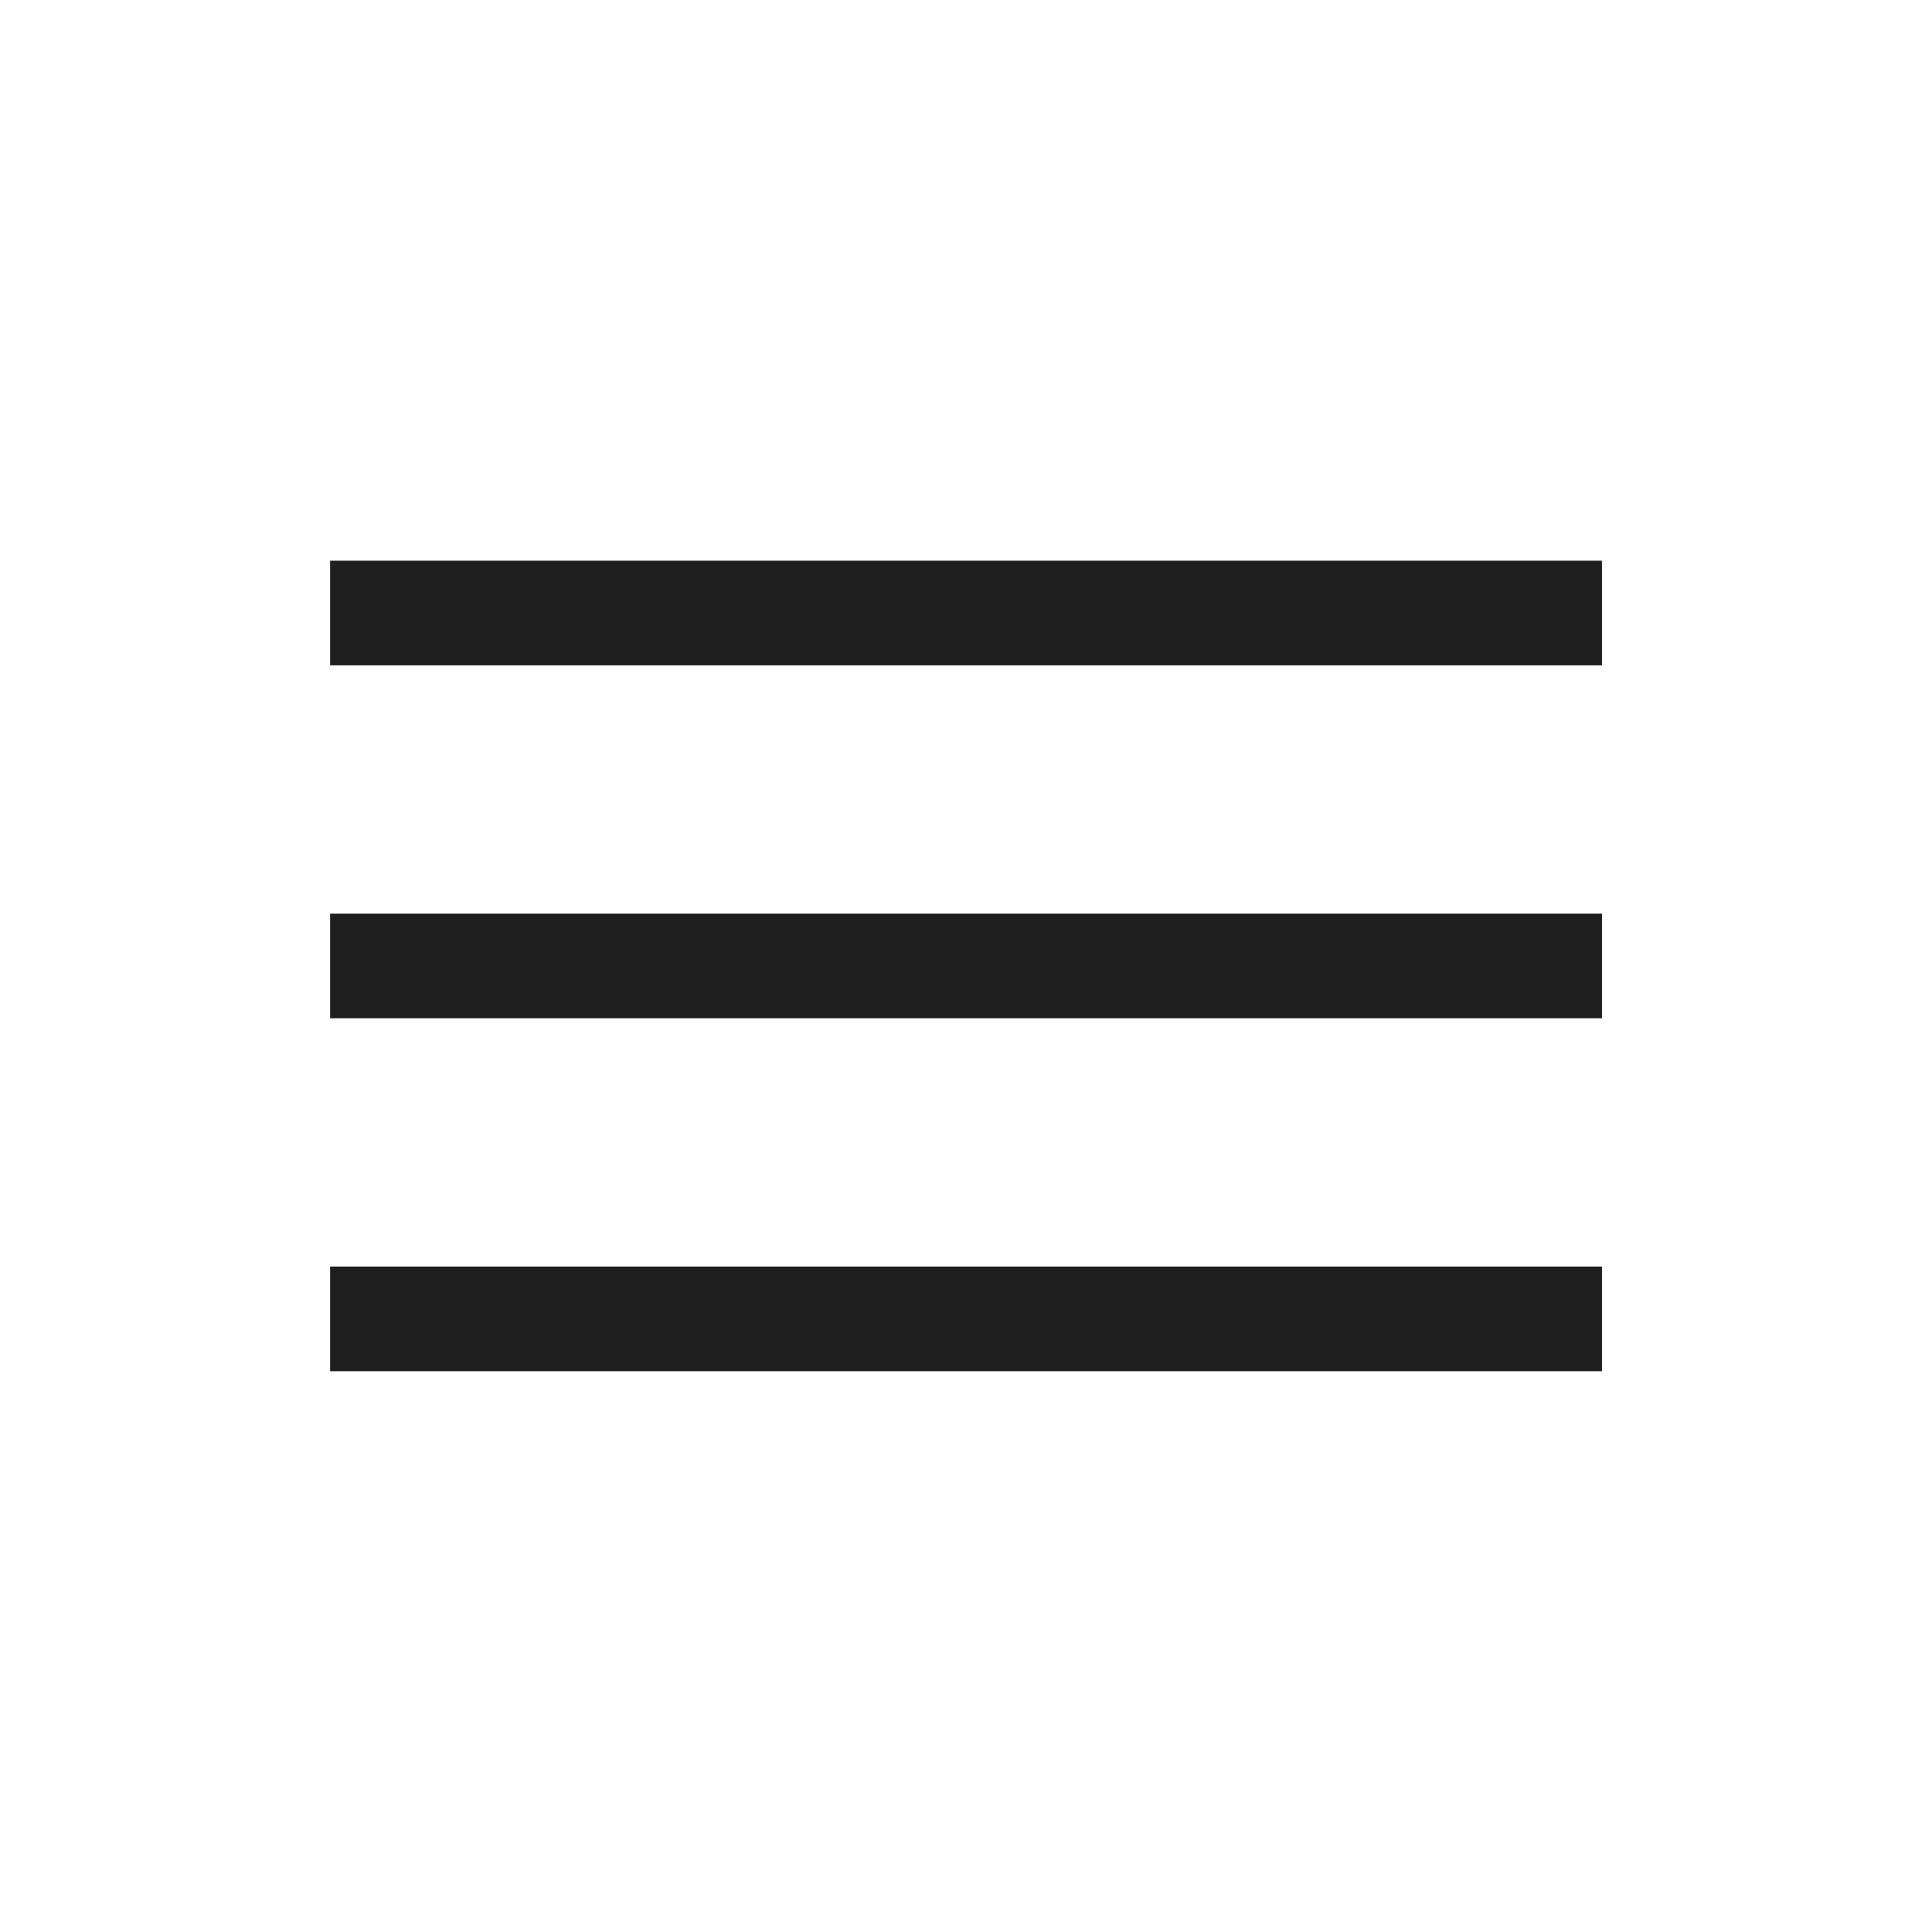 <svg fill="none" height="20" viewBox="0 0 20 20" width="20" xmlns="http://www.w3.org/2000/svg"><path d="m3.417 14.195v-1.083h13.167v1.083zm0-3.654v-1.083h13.167v1.083zm0-3.654v-1.083h13.167v1.083z" fill="#1e1e1e"/></svg>